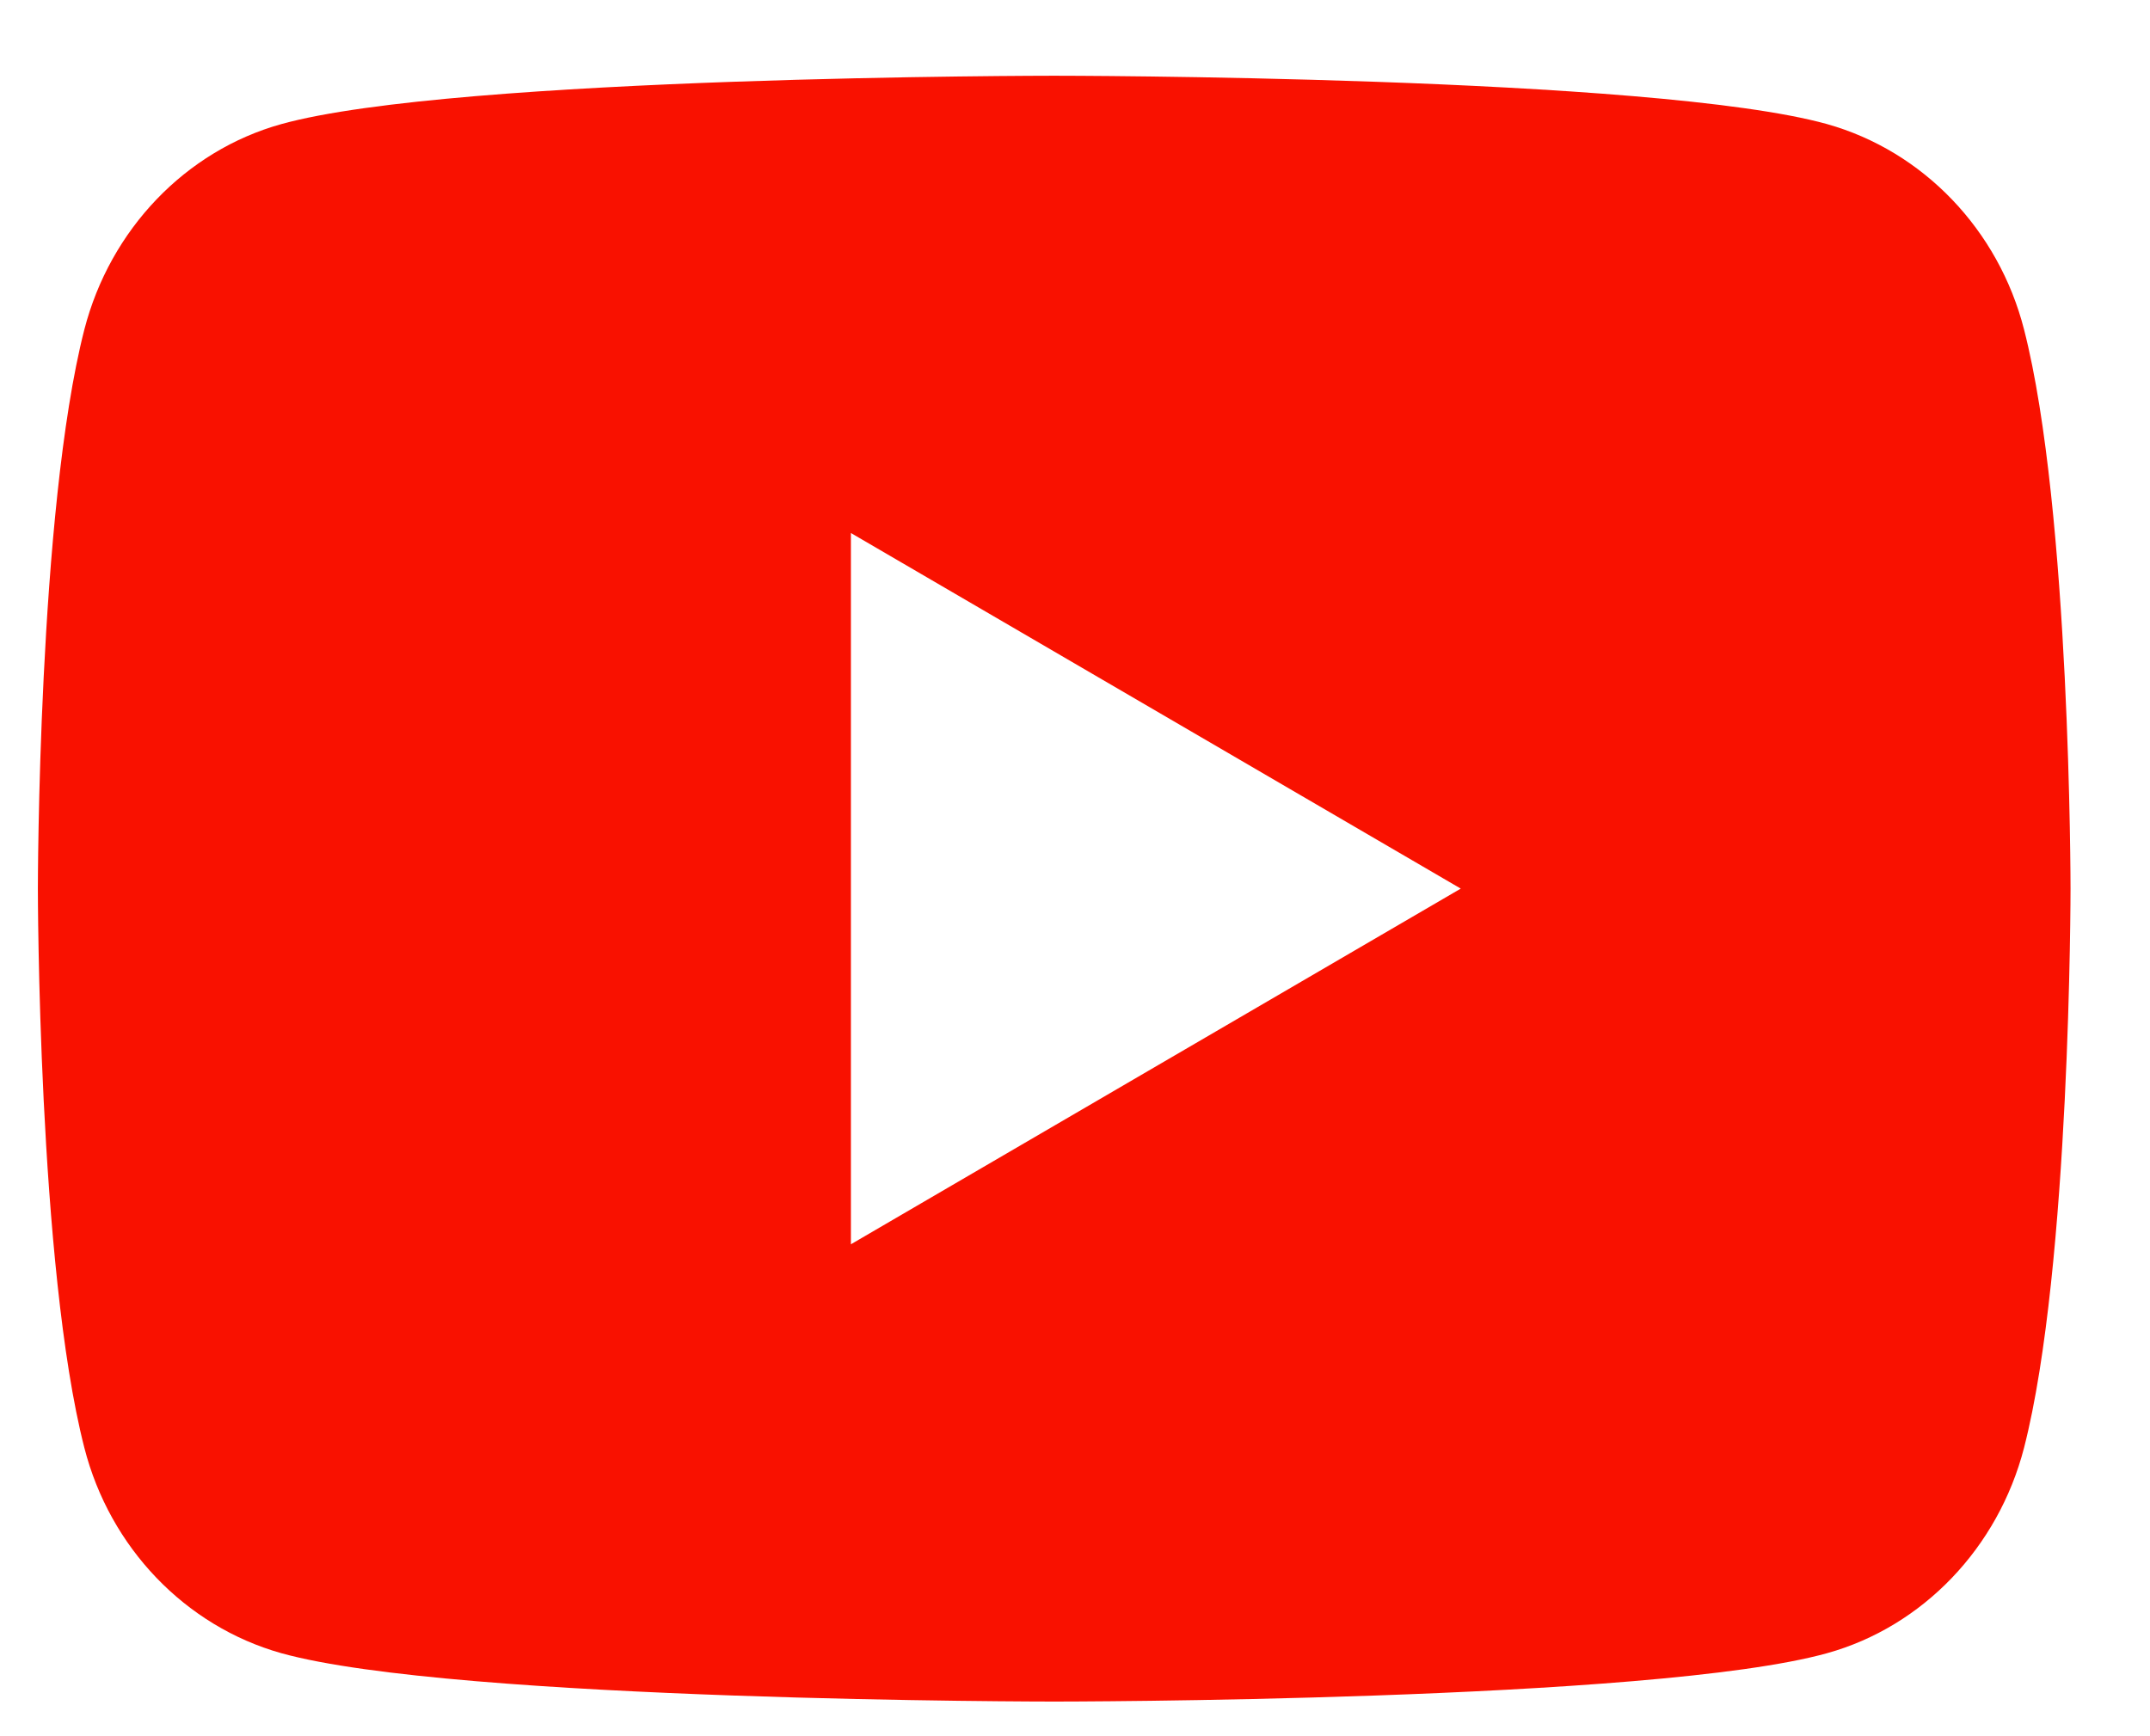 <svg xmlns="http://www.w3.org/2000/svg" width="26" height="21" viewBox="0 0 26 21">
    <g fill="none" fill-rule="evenodd">
        <path d="M0 0L29.497 0 29.497 29.497 0 29.497z" transform="translate(-2 -4)"/>
        <path fill="#F91100" fill-rule="nonzero" d="M26.477 7.986c.562 2.19.562 6.762.562 6.762s0 4.572-.562 6.763c-.312 1.21-1.225 2.163-2.382 2.485-2.1.585-9.347.585-9.347.585s-7.242 0-9.346-.585c-1.162-.327-2.074-1.279-2.382-2.485-.562-2.19-.562-6.763-.562-6.763s0-4.572.562-6.762c.312-1.21 1.225-2.163 2.382-2.485 2.104-.585 9.346-.585 9.346-.585s7.247 0 9.347.585c1.162.327 2.074 1.278 2.382 2.485zM12.29 19.05l7.375-4.302-7.375-4.301v8.603z" transform="translate(-2 -4)"/>
    </g>
</svg>
